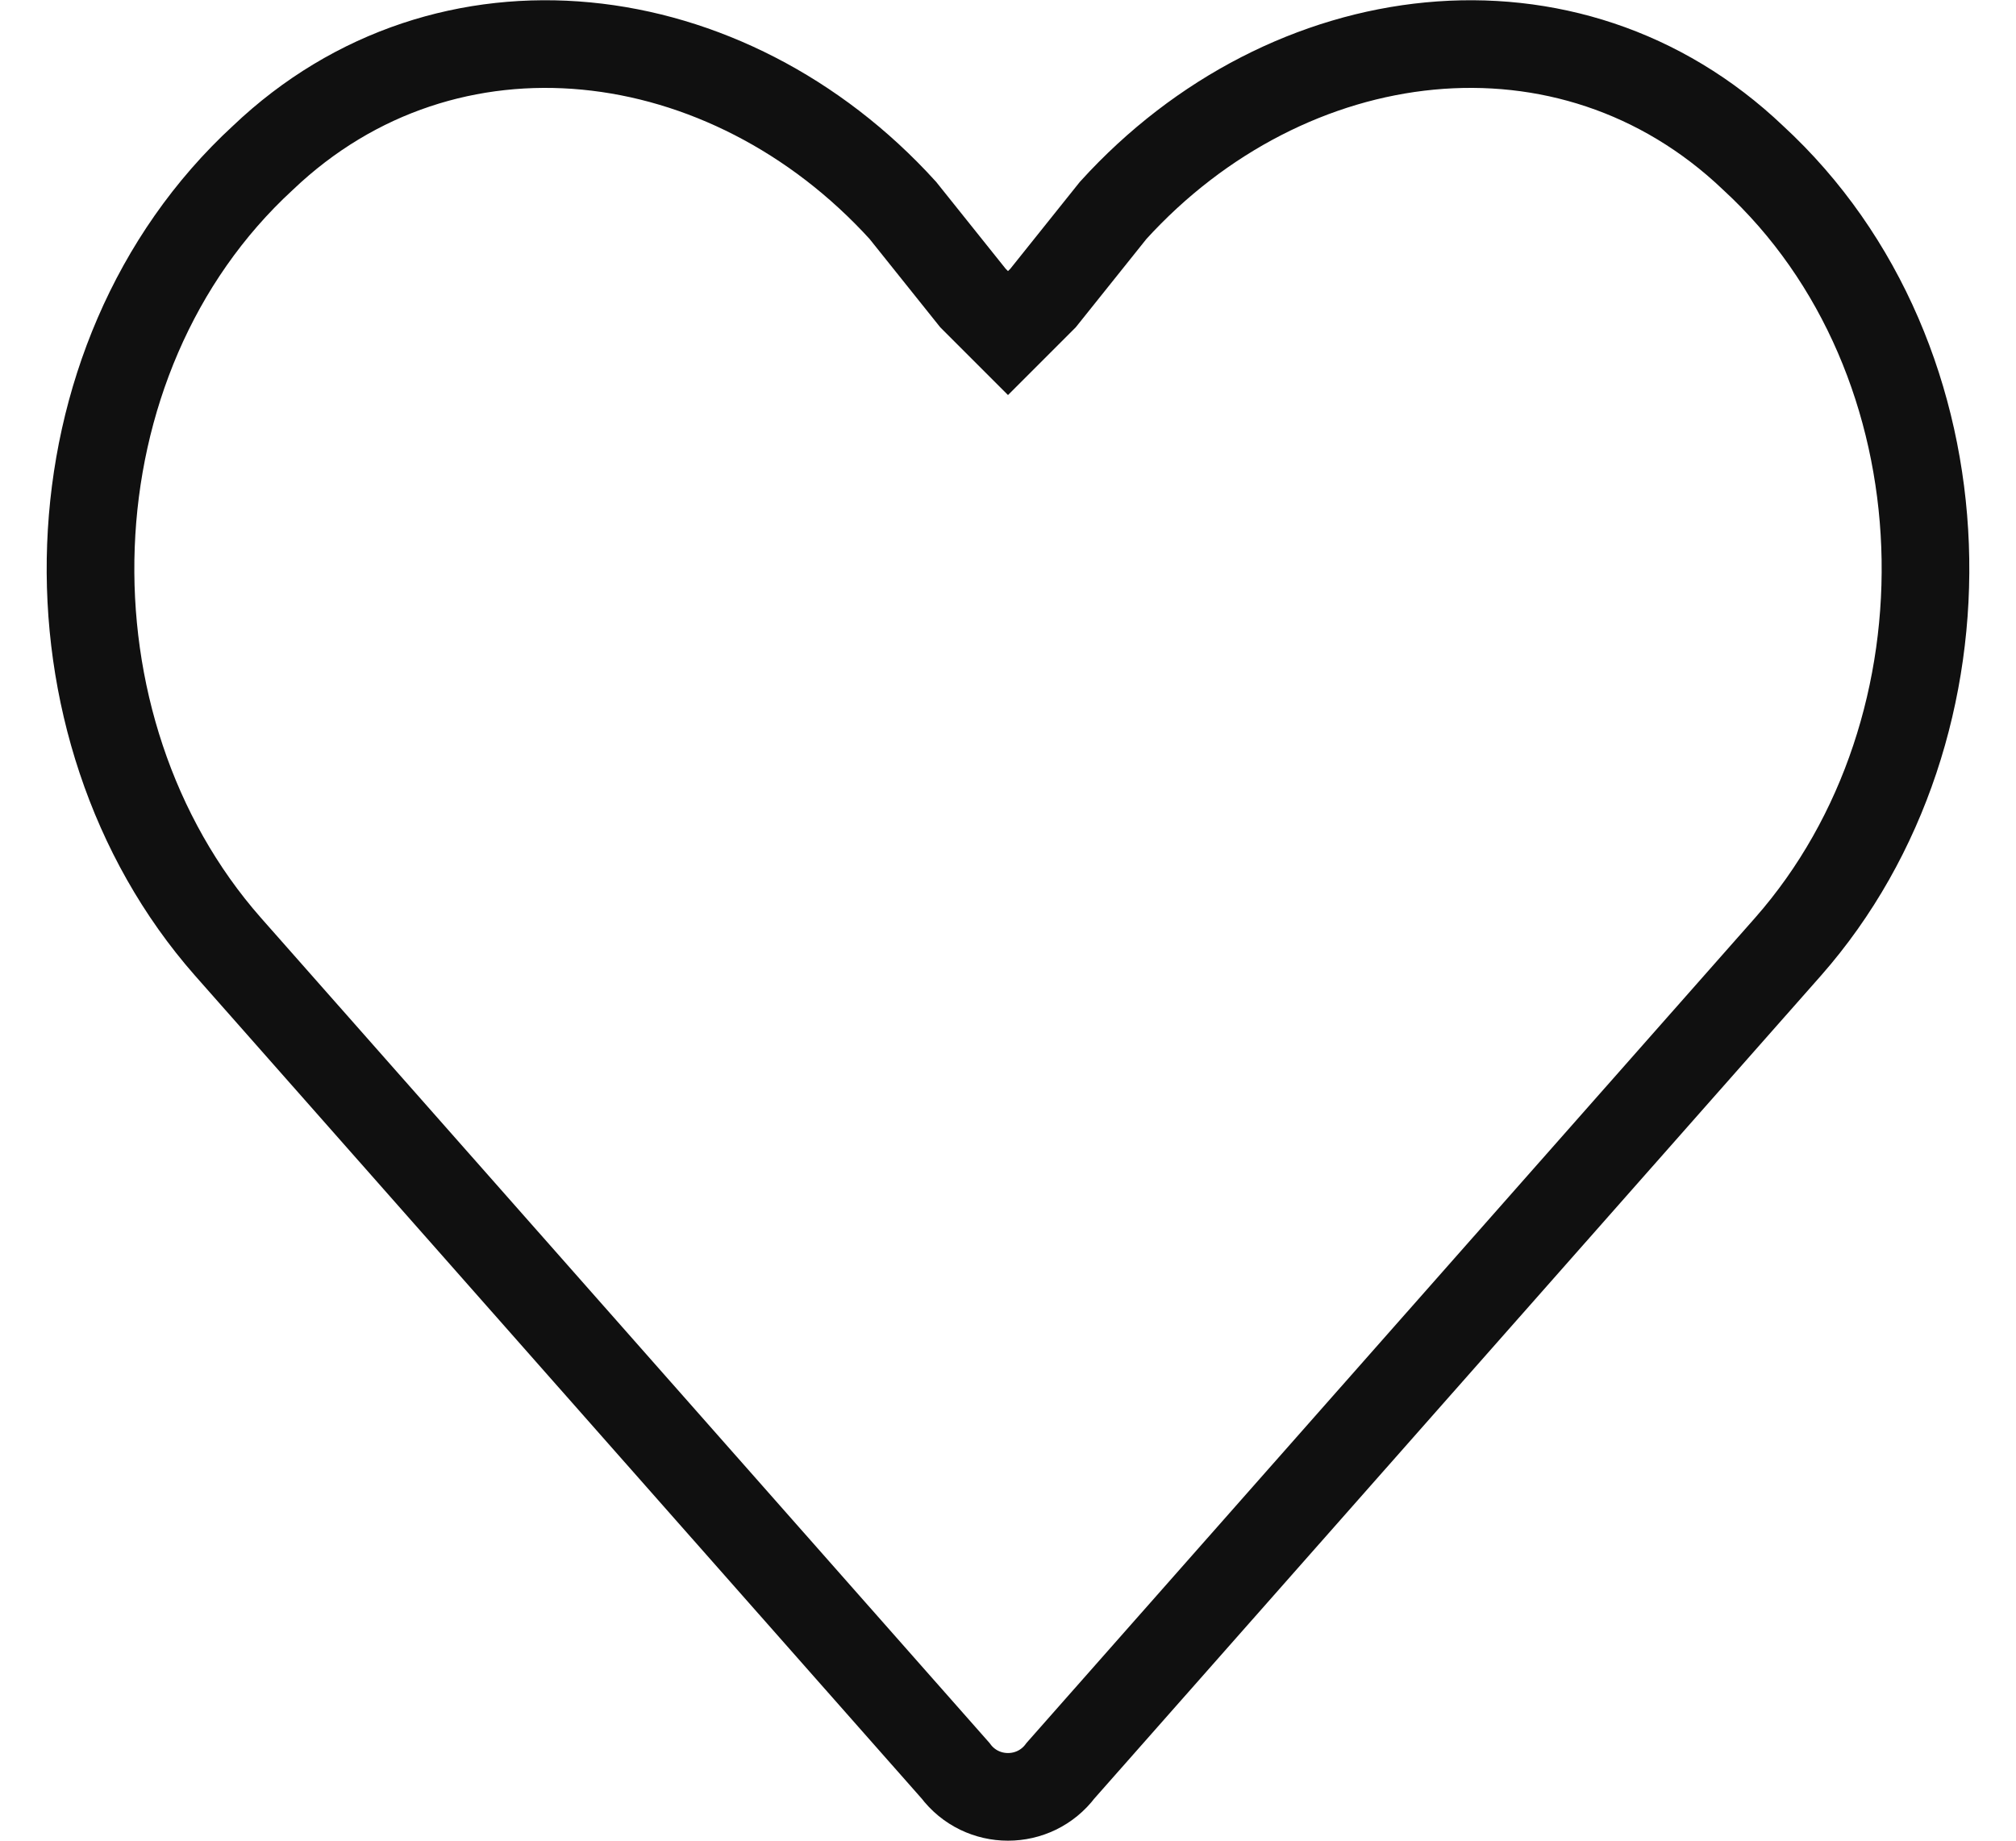 <?xml version="1.0" encoding="utf-8"?>
<!-- Generator: Adobe Illustrator 28.0.0, SVG Export Plug-In . SVG Version: 6.00 Build 0)  -->
<svg version="1.1" id="Calque_1" xmlns="http://www.w3.org/2000/svg" xmlns:xlink="http://www.w3.org/1999/xlink" x="0px" y="0px"
	 viewBox="0 0 23 21" style="enable-background:new 0 0 23 21;" xml:space="preserve">
<style type="text/css">
	.st0{fill:none;stroke:#101010;}
</style>
<g>
	<path class="st0" d="M12.7,2.4L12.7,2.4l-0.8,1l-0.4,0.4l-0.4-0.4l-0.8-1l0,0C8.3,0.2,5.1-0.2,3,1.8c-2.5,2.3-2.6,6.5-0.4,9
		l8.3,9.4c0,0,0,0,0,0c0.3,0.4,0.9,0.4,1.2,0c0,0,0,0,0,0l8.3-9.4l0,0c2.2-2.5,2.1-6.7-0.4-9l0,0C17.9-0.2,14.7,0.2,12.7,2.4z"/>
</g>
</svg>
